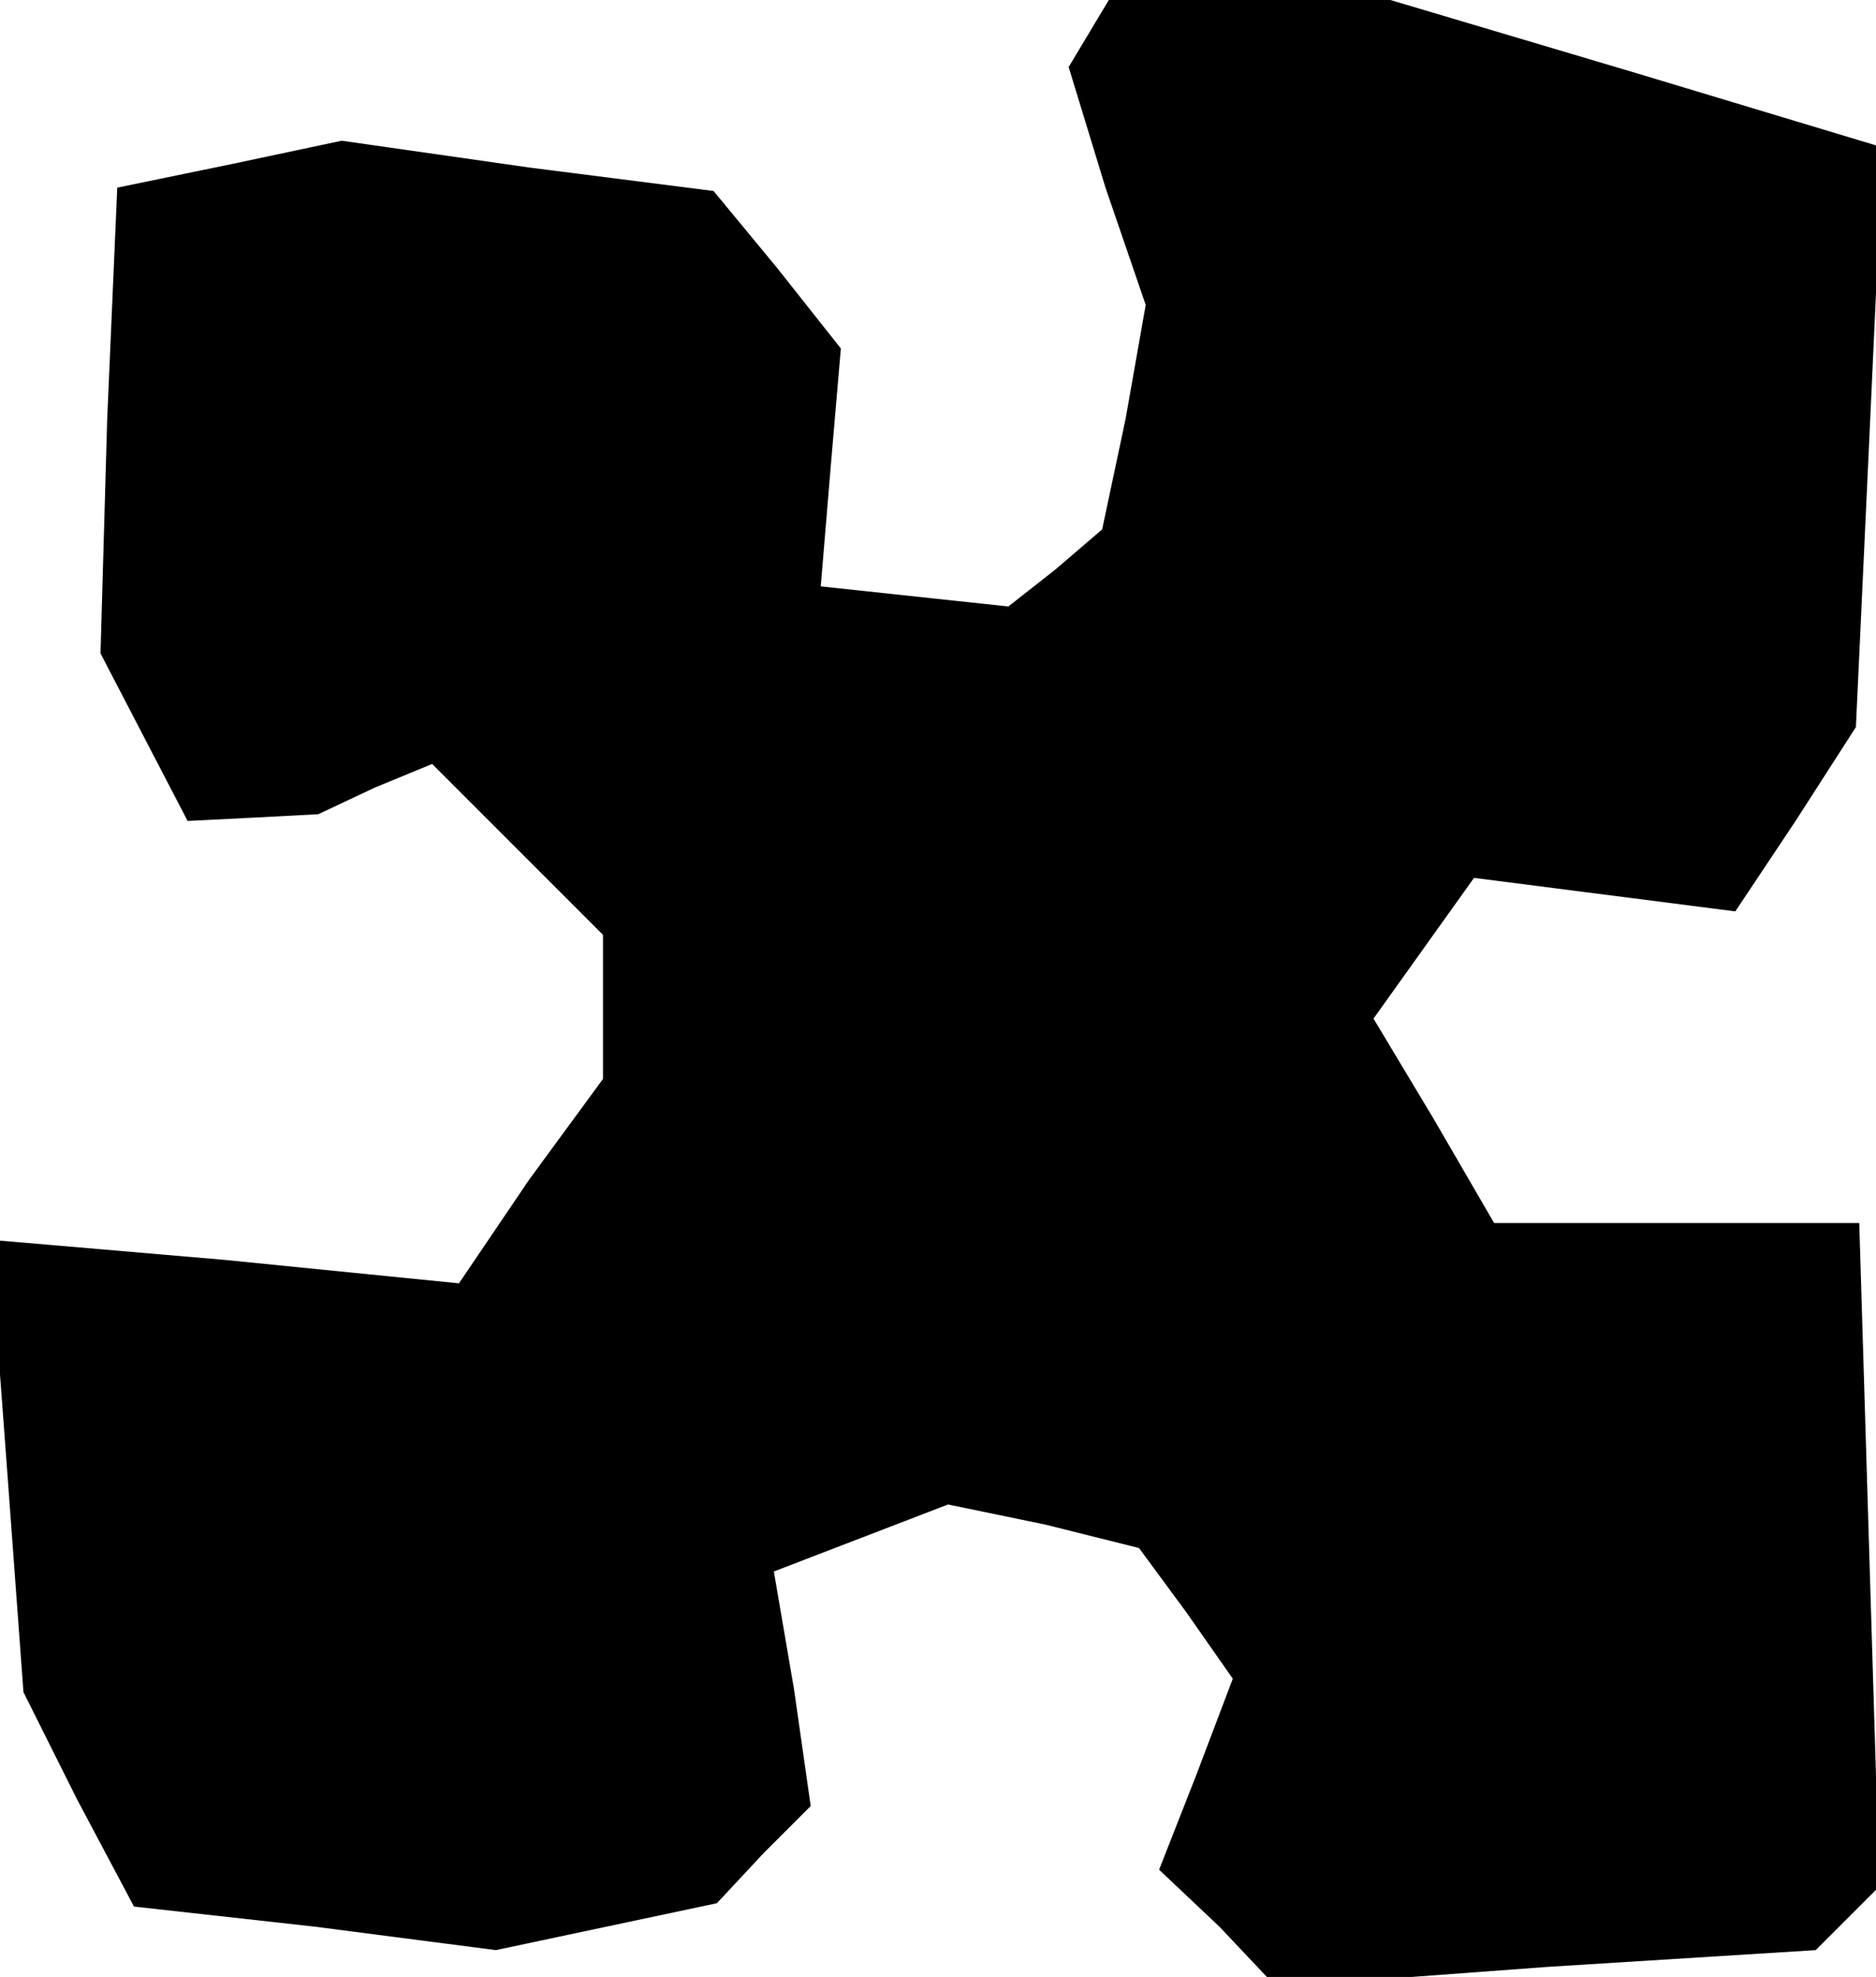 <?xml version="1.0" standalone="no"?>
<!DOCTYPE svg PUBLIC "-//W3C//DTD SVG 20010904//EN"
 "http://www.w3.org/TR/2001/REC-SVG-20010904/DTD/svg10.dtd">
<svg version="1.0" xmlns="http://www.w3.org/2000/svg"
 width="56pt" height="59pt" viewBox="0 0 56 59"
 preserveAspectRatio="xMidYMid meet">
<g transform="translate(0,59) scale(0.1,-0.1)"
fill="#000000" stroke="none">
<path d="M325 580 l-6 -10 11 -36 12 -35 -6 -34 -7 -33 -14 -12 -14 -11 -28 3
-28 3 3 36 3 35 -19 24 -19 23 -55 7 -56 8 -33 -7 -34 -7 -3 -69 -2 -70 13
-25 13 -25 20 1 19 1 17 8 17 7 26 -26 25 -25 0 -22 0 -21 -22 -30 -21 -31
-70 7 -70 6 5 -67 5 -68 16 -32 17 -32 54 -6 54 -7 33 7 33 7 14 15 14 14 -5
35 -6 35 26 10 26 10 29 -6 28 -7 14 -19 14 -20 -11 -29 -11 -28 18 -17 17
-18 81 6 80 5 10 10 9 9 -3 99 -3 99 -54 0 -55 0 -18 31 -18 30 15 21 15 21
39 -5 39 -5 18 27 18 28 4 86 4 87 -73 22 -74 22 -42 0 -42 0 -6 -10z"/>
</g>
</svg>
